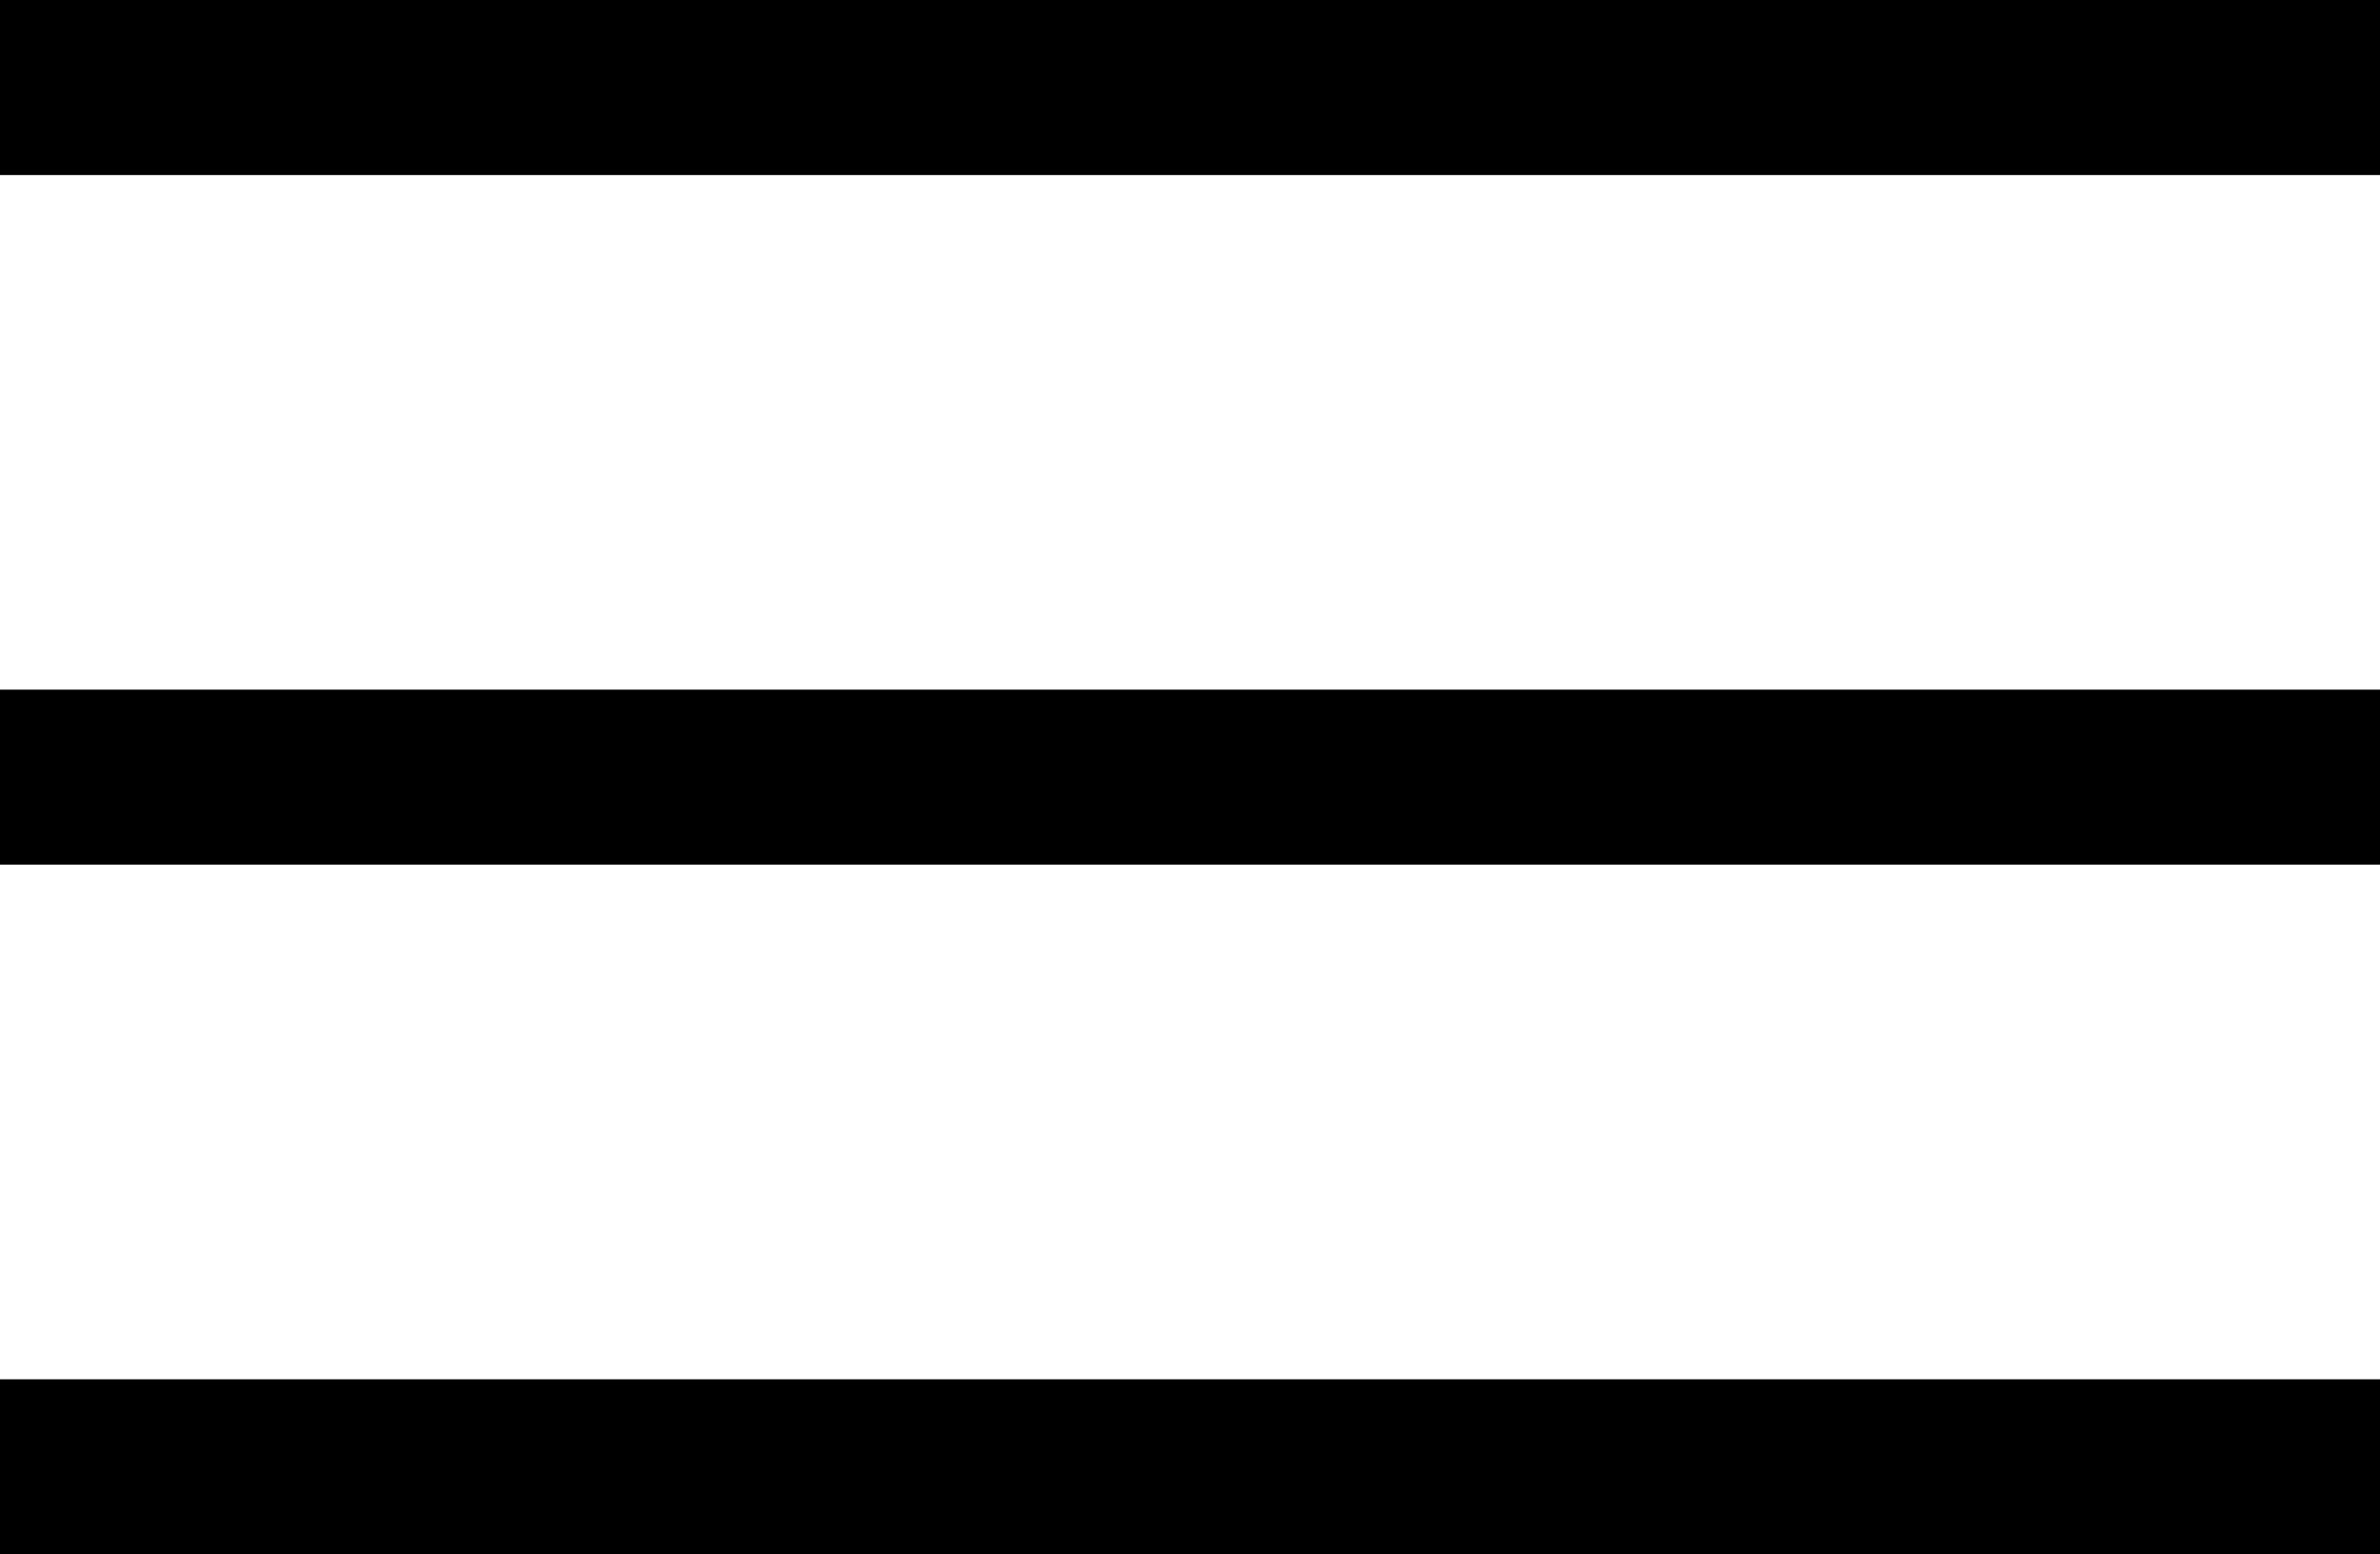 <?xml version="1.0" encoding="utf-8"?>
<!-- Generator: Adobe Illustrator 24.1.2, SVG Export Plug-In . SVG Version: 6.00 Build 0)  -->
<svg version="1.1" id="Layer_1" xmlns="http://www.w3.org/2000/svg" xmlns:xlink="http://www.w3.org/1999/xlink" x="0px" y="0px"
	 viewBox="0 0 68 44.4" style="enable-background:new 0 0 68 44.4;" xml:space="preserve">
<g>
	<rect width="68" height="5"/>
	<rect y="19.7" width="68" height="5"/>
	<rect y="39.4" width="68" height="5"/>
</g>
</svg>
